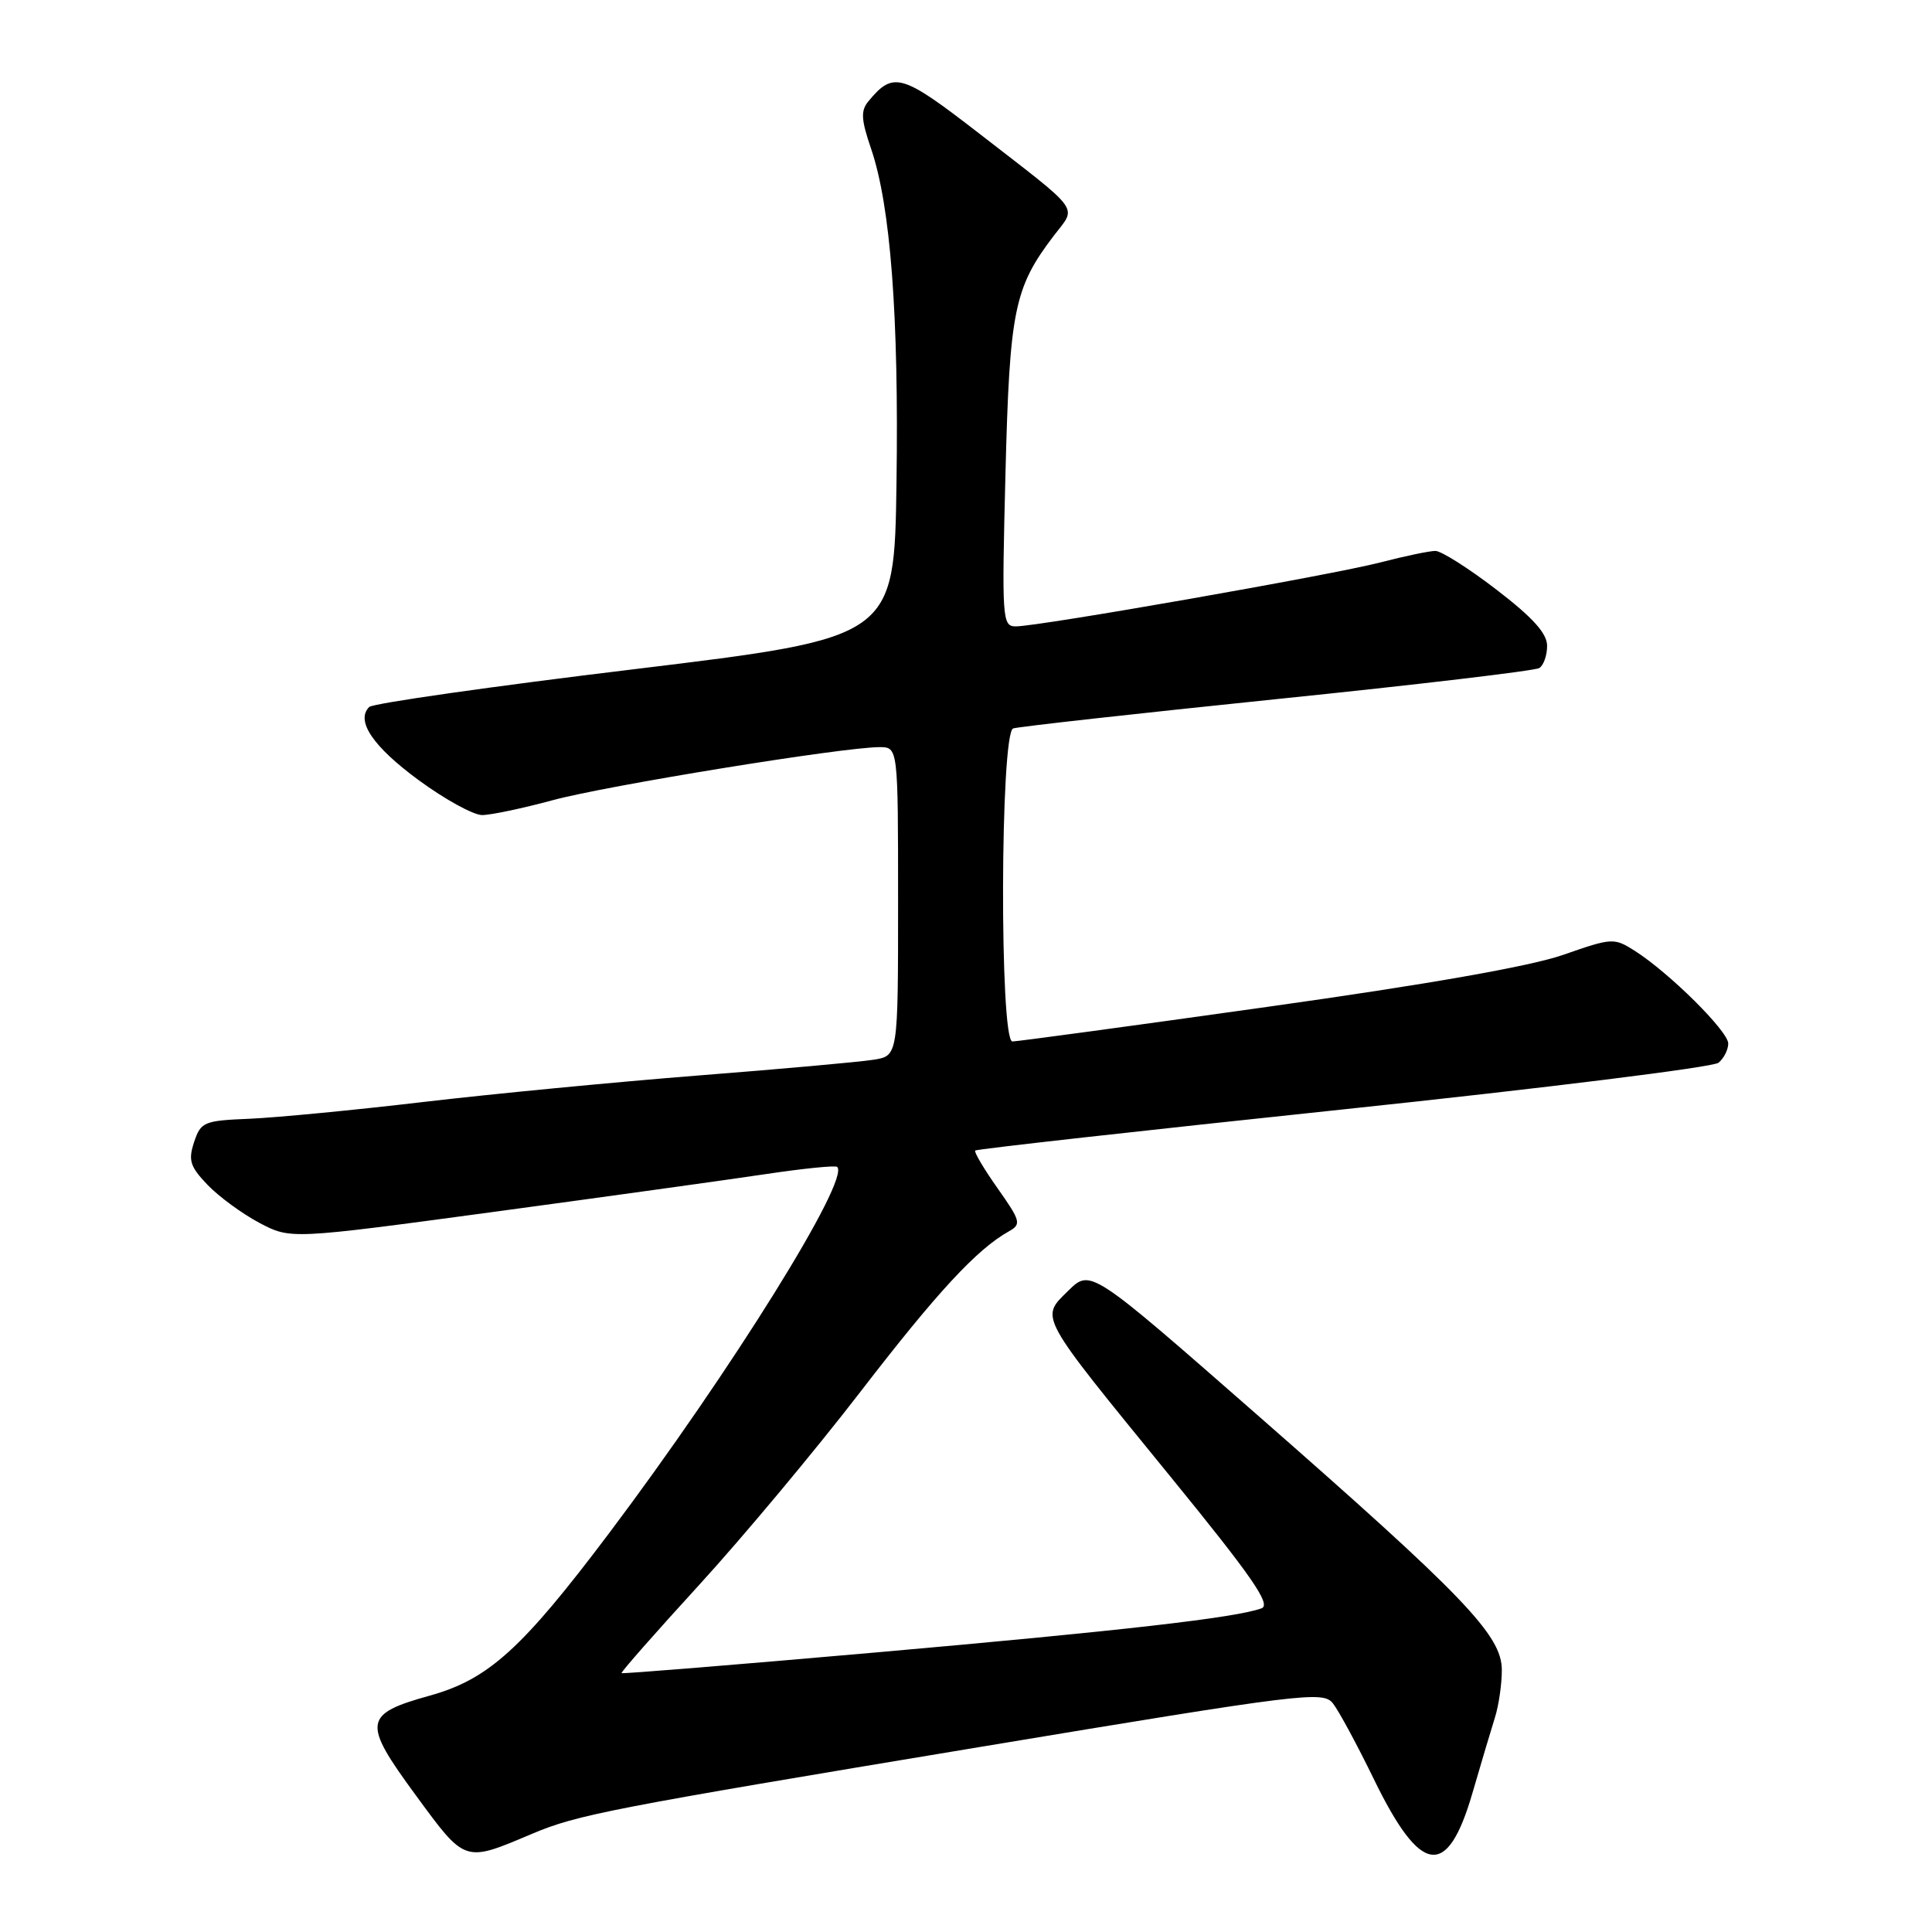<?xml version="1.0" encoding="UTF-8" standalone="no"?>
<!DOCTYPE svg PUBLIC "-//W3C//DTD SVG 1.1//EN" "http://www.w3.org/Graphics/SVG/1.1/DTD/svg11.dtd" >
<svg xmlns="http://www.w3.org/2000/svg" xmlns:xlink="http://www.w3.org/1999/xlink" version="1.1" viewBox="0 0 256 256">
 <g >
 <path fill="currentColor"
d=" M 70.50 242.99 C 76.51 240.45 80.69 239.64 129.87 231.48 C 172.93 224.33 175.31 224.04 176.63 225.72 C 177.40 226.70 179.83 231.20 182.03 235.72 C 188.25 248.51 191.77 249.02 195.09 237.64 C 196.23 233.71 197.58 229.20 198.08 227.60 C 198.59 226.01 199.00 223.17 199.00 221.29 C 199.00 216.69 194.12 211.60 166.50 187.40 C 144.50 168.13 144.50 168.13 141.56 171.02 C 137.81 174.71 137.41 173.97 154.96 195.50 C 165.93 208.95 168.47 212.63 167.16 213.11 C 163.77 214.36 148.61 216.09 116.04 218.96 C 97.63 220.58 82.48 221.81 82.36 221.70 C 82.24 221.58 86.88 216.31 92.66 209.99 C 98.44 203.67 108.05 192.16 114.01 184.42 C 124.19 171.20 129.43 165.54 133.68 163.16 C 135.36 162.22 135.25 161.80 132.19 157.46 C 130.37 154.89 129.04 152.63 129.22 152.45 C 129.41 152.26 151.35 149.81 177.99 147.00 C 204.63 144.19 227.01 141.41 227.71 140.82 C 228.42 140.24 229.00 139.09 229.00 138.27 C 229.00 136.65 221.22 128.93 216.65 126.01 C 213.86 124.24 213.64 124.25 207.14 126.52 C 202.78 128.04 189.22 130.43 167.89 133.42 C 149.97 135.94 134.78 138.00 134.15 138.00 C 132.43 138.00 132.53 97.10 134.25 96.52 C 134.94 96.29 150.67 94.54 169.21 92.63 C 187.75 90.73 203.39 88.88 203.96 88.52 C 204.53 88.17 205.00 86.85 205.00 85.58 C 205.00 83.93 203.13 81.85 198.30 78.14 C 194.62 75.31 190.97 73.00 190.20 73.00 C 189.42 73.00 186.15 73.68 182.92 74.52 C 176.53 76.18 137.69 82.99 134.61 83.00 C 132.79 83.00 132.74 82.13 133.23 62.75 C 133.78 41.05 134.38 38.13 139.65 31.21 C 142.69 27.23 143.53 28.37 129.67 17.63 C 119.46 9.73 118.38 9.42 115.07 13.42 C 114.03 14.67 114.10 15.84 115.43 19.73 C 118.00 27.27 119.11 41.84 118.79 64.00 C 118.50 84.49 118.50 84.49 84.14 88.66 C 65.24 90.94 49.40 93.20 48.92 93.68 C 47.10 95.50 49.41 98.92 55.47 103.37 C 58.94 105.92 62.73 108.00 63.88 108.00 C 65.03 108.00 69.25 107.11 73.24 106.03 C 80.39 104.09 111.72 99.00 116.53 99.00 C 119.00 99.00 119.00 99.00 119.00 119.45 C 119.00 139.91 119.00 139.91 115.75 140.42 C 113.96 140.71 103.50 141.65 92.50 142.51 C 81.50 143.38 65.08 144.96 56.00 146.03 C 46.92 147.10 36.61 148.09 33.08 148.24 C 27.01 148.49 26.61 148.66 25.72 151.33 C 24.92 153.75 25.18 154.57 27.50 157.00 C 29.00 158.56 32.08 160.82 34.36 162.03 C 38.50 164.22 38.50 164.22 65.50 160.57 C 80.35 158.56 96.55 156.31 101.50 155.57 C 106.45 154.83 110.69 154.40 110.93 154.62 C 112.69 156.27 96.85 181.70 80.72 203.14 C 69.18 218.47 64.73 222.51 56.98 224.67 C 48.13 227.13 47.98 228.19 55.08 237.86 C 61.70 246.89 61.47 246.81 70.50 242.99 Z "/>
</g>
</svg>